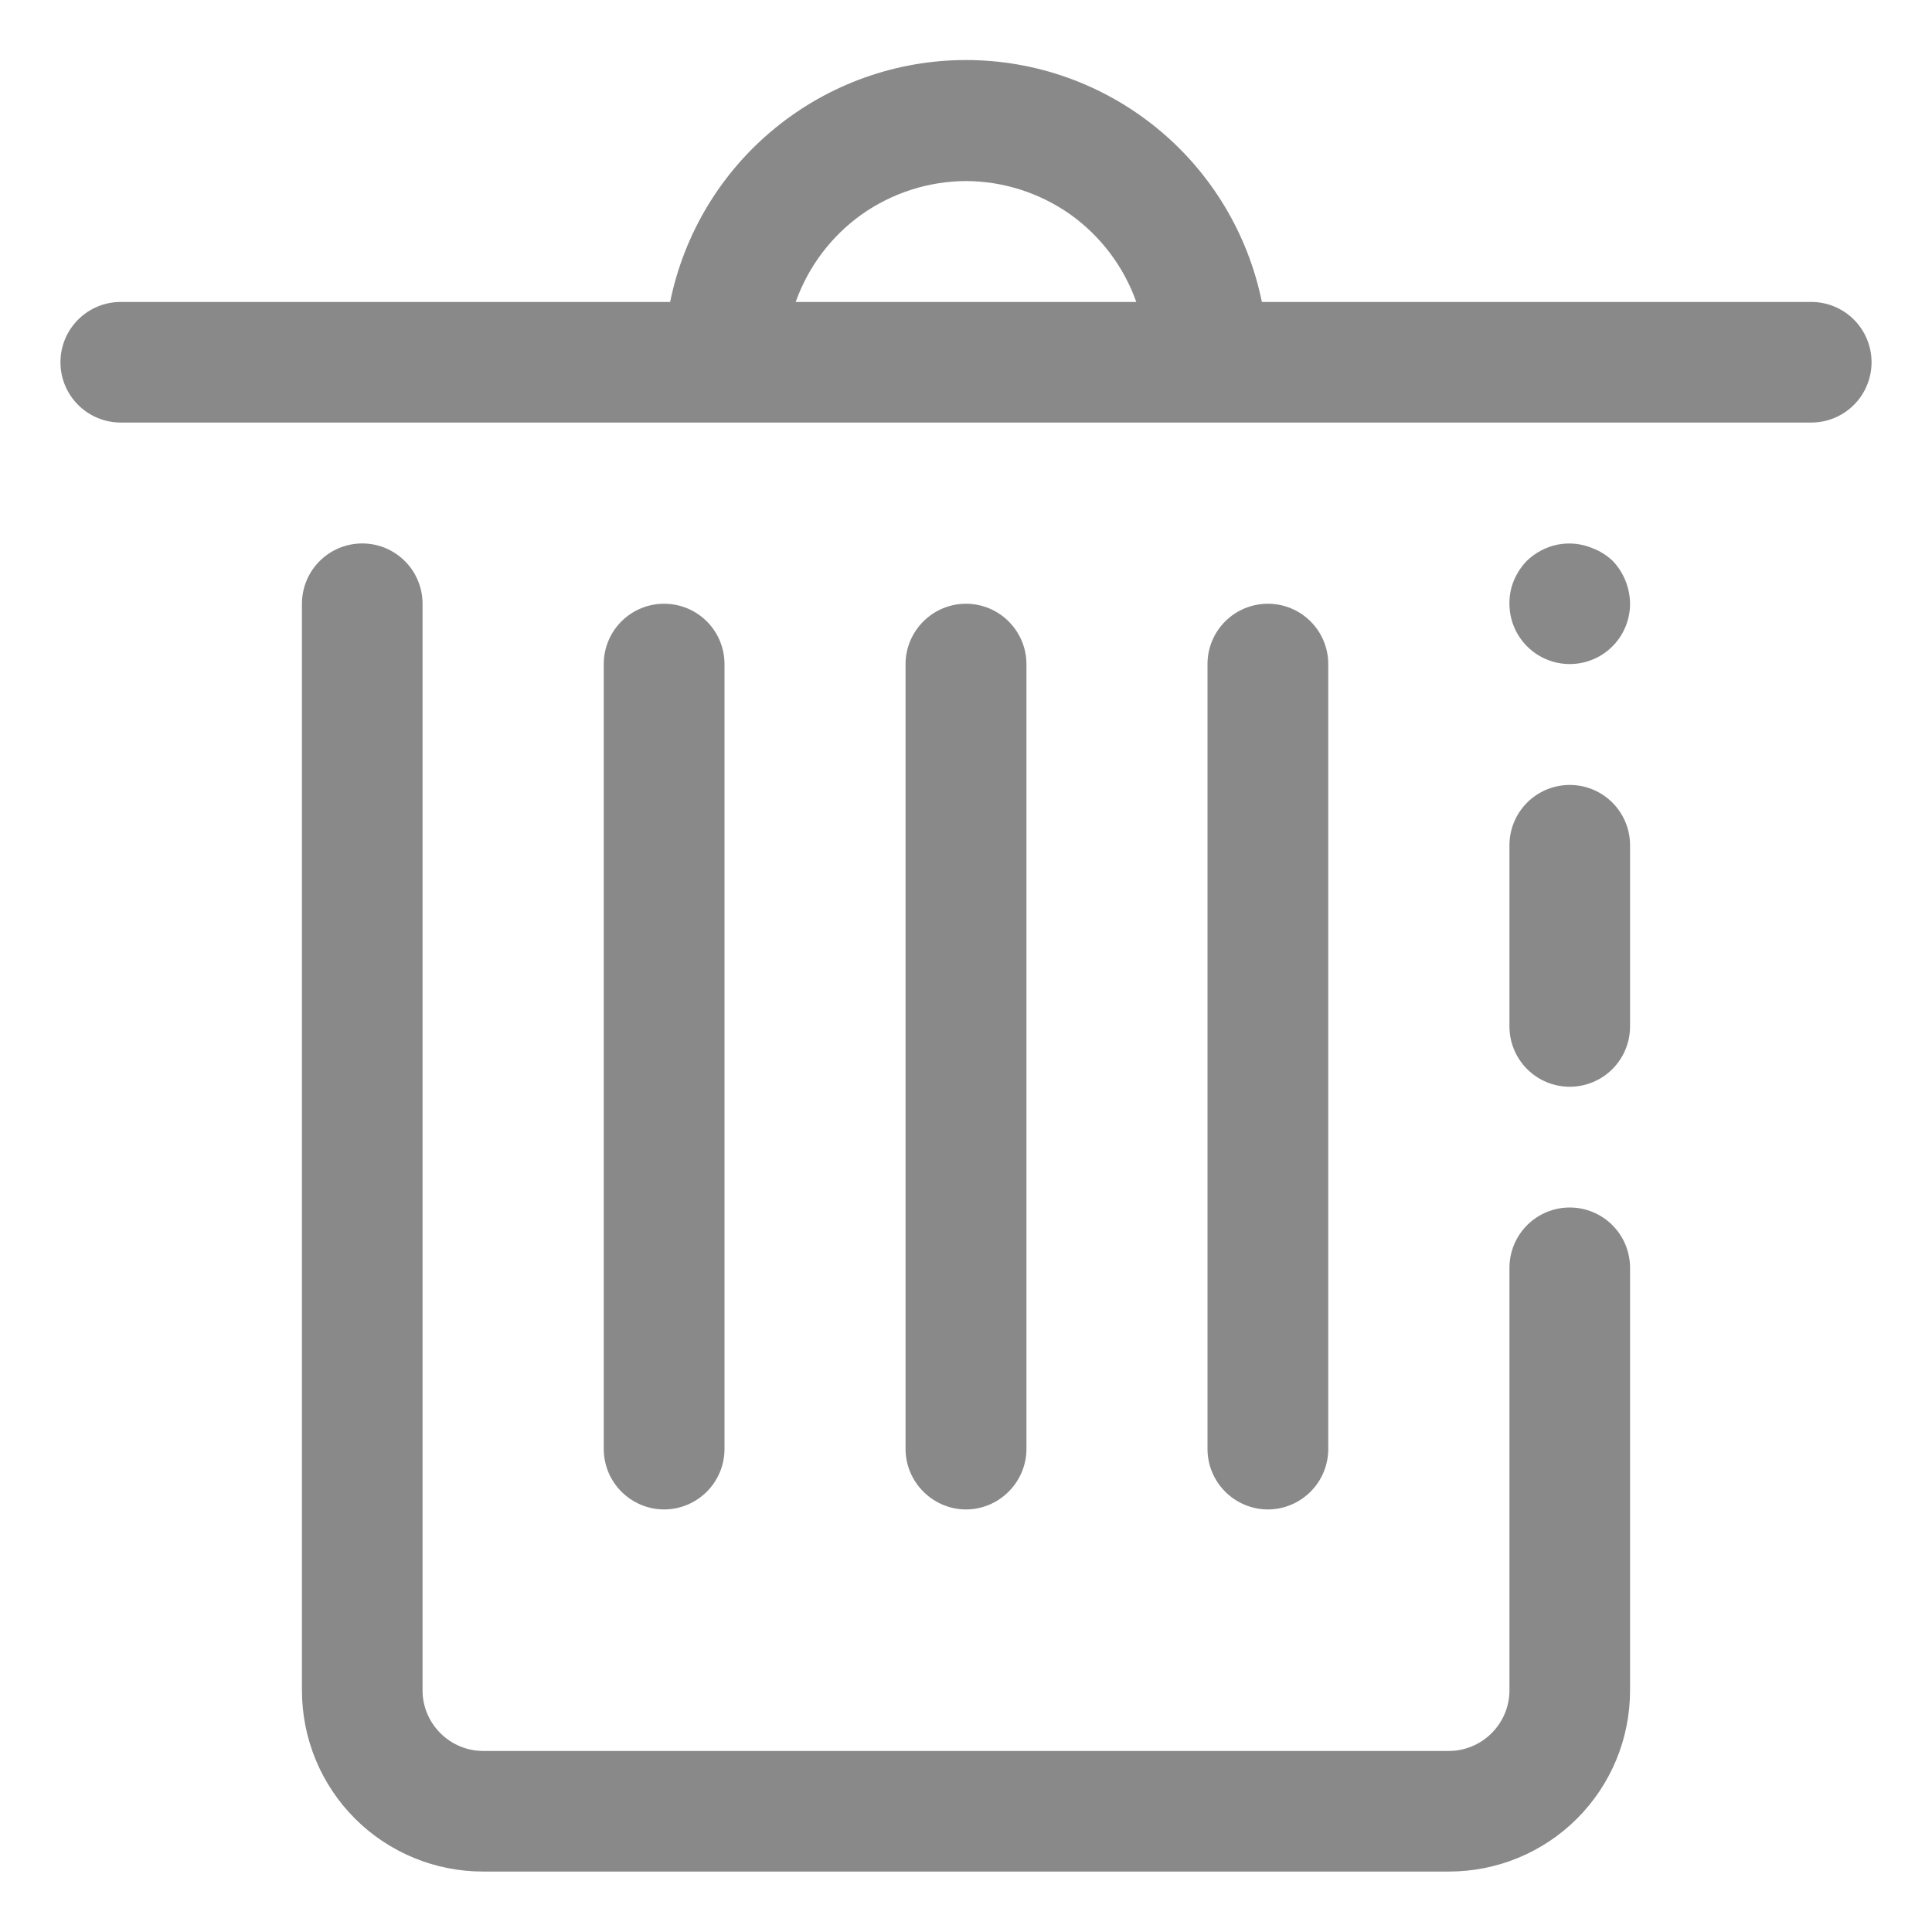 <svg width="14" height="14" viewBox="0 0 14 14" fill="none" xmlns="http://www.w3.org/2000/svg">
<g clip-path="url(#clip0_2392_29008)">
<path d="M13.125 2.188H9.144C9.043 1.693 8.775 1.248 8.384 0.929C7.994 0.61 7.505 0.435 7 0.435C6.495 0.435 6.006 0.61 5.616 0.929C5.225 1.248 4.957 1.693 4.856 2.188H0.875C0.759 2.188 0.648 2.234 0.566 2.316C0.484 2.398 0.438 2.509 0.438 2.625C0.438 2.741 0.484 2.852 0.566 2.934C0.648 3.016 0.759 3.062 0.875 3.062H13.125C13.241 3.062 13.352 3.016 13.434 2.934C13.516 2.852 13.562 2.741 13.562 2.625C13.562 2.509 13.516 2.398 13.434 2.316C13.352 2.234 13.241 2.188 13.125 2.188ZM7 1.312C7.271 1.313 7.535 1.398 7.756 1.554C7.976 1.711 8.143 1.932 8.234 2.188H5.766C5.857 1.932 6.024 1.711 6.244 1.554C6.465 1.398 6.729 1.313 7 1.312ZM11.541 3.973C11.462 3.939 11.374 3.93 11.289 3.946C11.204 3.963 11.126 4.004 11.064 4.064C11.024 4.105 10.992 4.154 10.97 4.207C10.948 4.26 10.937 4.317 10.938 4.375C10.938 4.491 10.984 4.602 11.066 4.684C11.148 4.766 11.259 4.812 11.375 4.812C11.491 4.812 11.602 4.766 11.684 4.684C11.766 4.602 11.812 4.491 11.812 4.375C11.811 4.259 11.766 4.148 11.686 4.064C11.644 4.025 11.595 3.993 11.541 3.973ZM11.375 5.688C11.259 5.688 11.148 5.734 11.066 5.816C10.984 5.898 10.938 6.009 10.938 6.125V7.438C10.938 7.554 10.984 7.665 11.066 7.747C11.148 7.829 11.259 7.875 11.375 7.875C11.491 7.875 11.602 7.829 11.684 7.747C11.766 7.665 11.812 7.554 11.812 7.438V6.125C11.812 6.009 11.766 5.898 11.684 5.816C11.602 5.734 11.491 5.688 11.375 5.688ZM11.375 8.75C11.259 8.75 11.148 8.796 11.066 8.878C10.984 8.96 10.938 9.071 10.938 9.188V12.25C10.938 12.366 10.891 12.477 10.809 12.559C10.727 12.641 10.616 12.688 10.5 12.688H3.5C3.384 12.688 3.273 12.641 3.191 12.559C3.109 12.477 3.062 12.366 3.062 12.25V4.375C3.062 4.259 3.016 4.148 2.934 4.066C2.852 3.984 2.741 3.938 2.625 3.938C2.509 3.938 2.398 3.984 2.316 4.066C2.234 4.148 2.188 4.259 2.188 4.375V12.25C2.188 12.598 2.326 12.932 2.572 13.178C2.818 13.424 3.152 13.562 3.5 13.562H10.5C10.848 13.562 11.182 13.424 11.428 13.178C11.674 12.932 11.812 12.598 11.812 12.25V9.188C11.812 9.071 11.766 8.96 11.684 8.878C11.602 8.796 11.491 8.75 11.375 8.75Z" fill="#898989"/>
<path d="M5.25 10.5V4.812C5.25 4.696 5.204 4.585 5.122 4.503C5.04 4.421 4.929 4.375 4.812 4.375C4.696 4.375 4.585 4.421 4.503 4.503C4.421 4.585 4.375 4.696 4.375 4.812V10.5C4.375 10.616 4.421 10.727 4.503 10.809C4.585 10.891 4.696 10.938 4.812 10.938C4.929 10.938 5.04 10.891 5.122 10.809C5.204 10.727 5.25 10.616 5.25 10.5ZM7.438 10.5V4.812C7.438 4.696 7.391 4.585 7.309 4.503C7.227 4.421 7.116 4.375 7 4.375C6.884 4.375 6.773 4.421 6.691 4.503C6.609 4.585 6.562 4.696 6.562 4.812V10.5C6.562 10.616 6.609 10.727 6.691 10.809C6.773 10.891 6.884 10.938 7 10.938C7.116 10.938 7.227 10.891 7.309 10.809C7.391 10.727 7.438 10.616 7.438 10.5ZM9.625 10.5V4.812C9.625 4.696 9.579 4.585 9.497 4.503C9.415 4.421 9.304 4.375 9.188 4.375C9.071 4.375 8.96 4.421 8.878 4.503C8.796 4.585 8.75 4.696 8.75 4.812V10.5C8.75 10.616 8.796 10.727 8.878 10.809C8.96 10.891 9.071 10.938 9.188 10.938C9.304 10.938 9.415 10.891 9.497 10.809C9.579 10.727 9.625 10.616 9.625 10.5Z" fill="#898989"/>
</g>
<defs>
<clipPath id="clip0_2392_29008">
<rect width="14" height="14" fill="white"/>
</clipPath>
</defs>
</svg>
